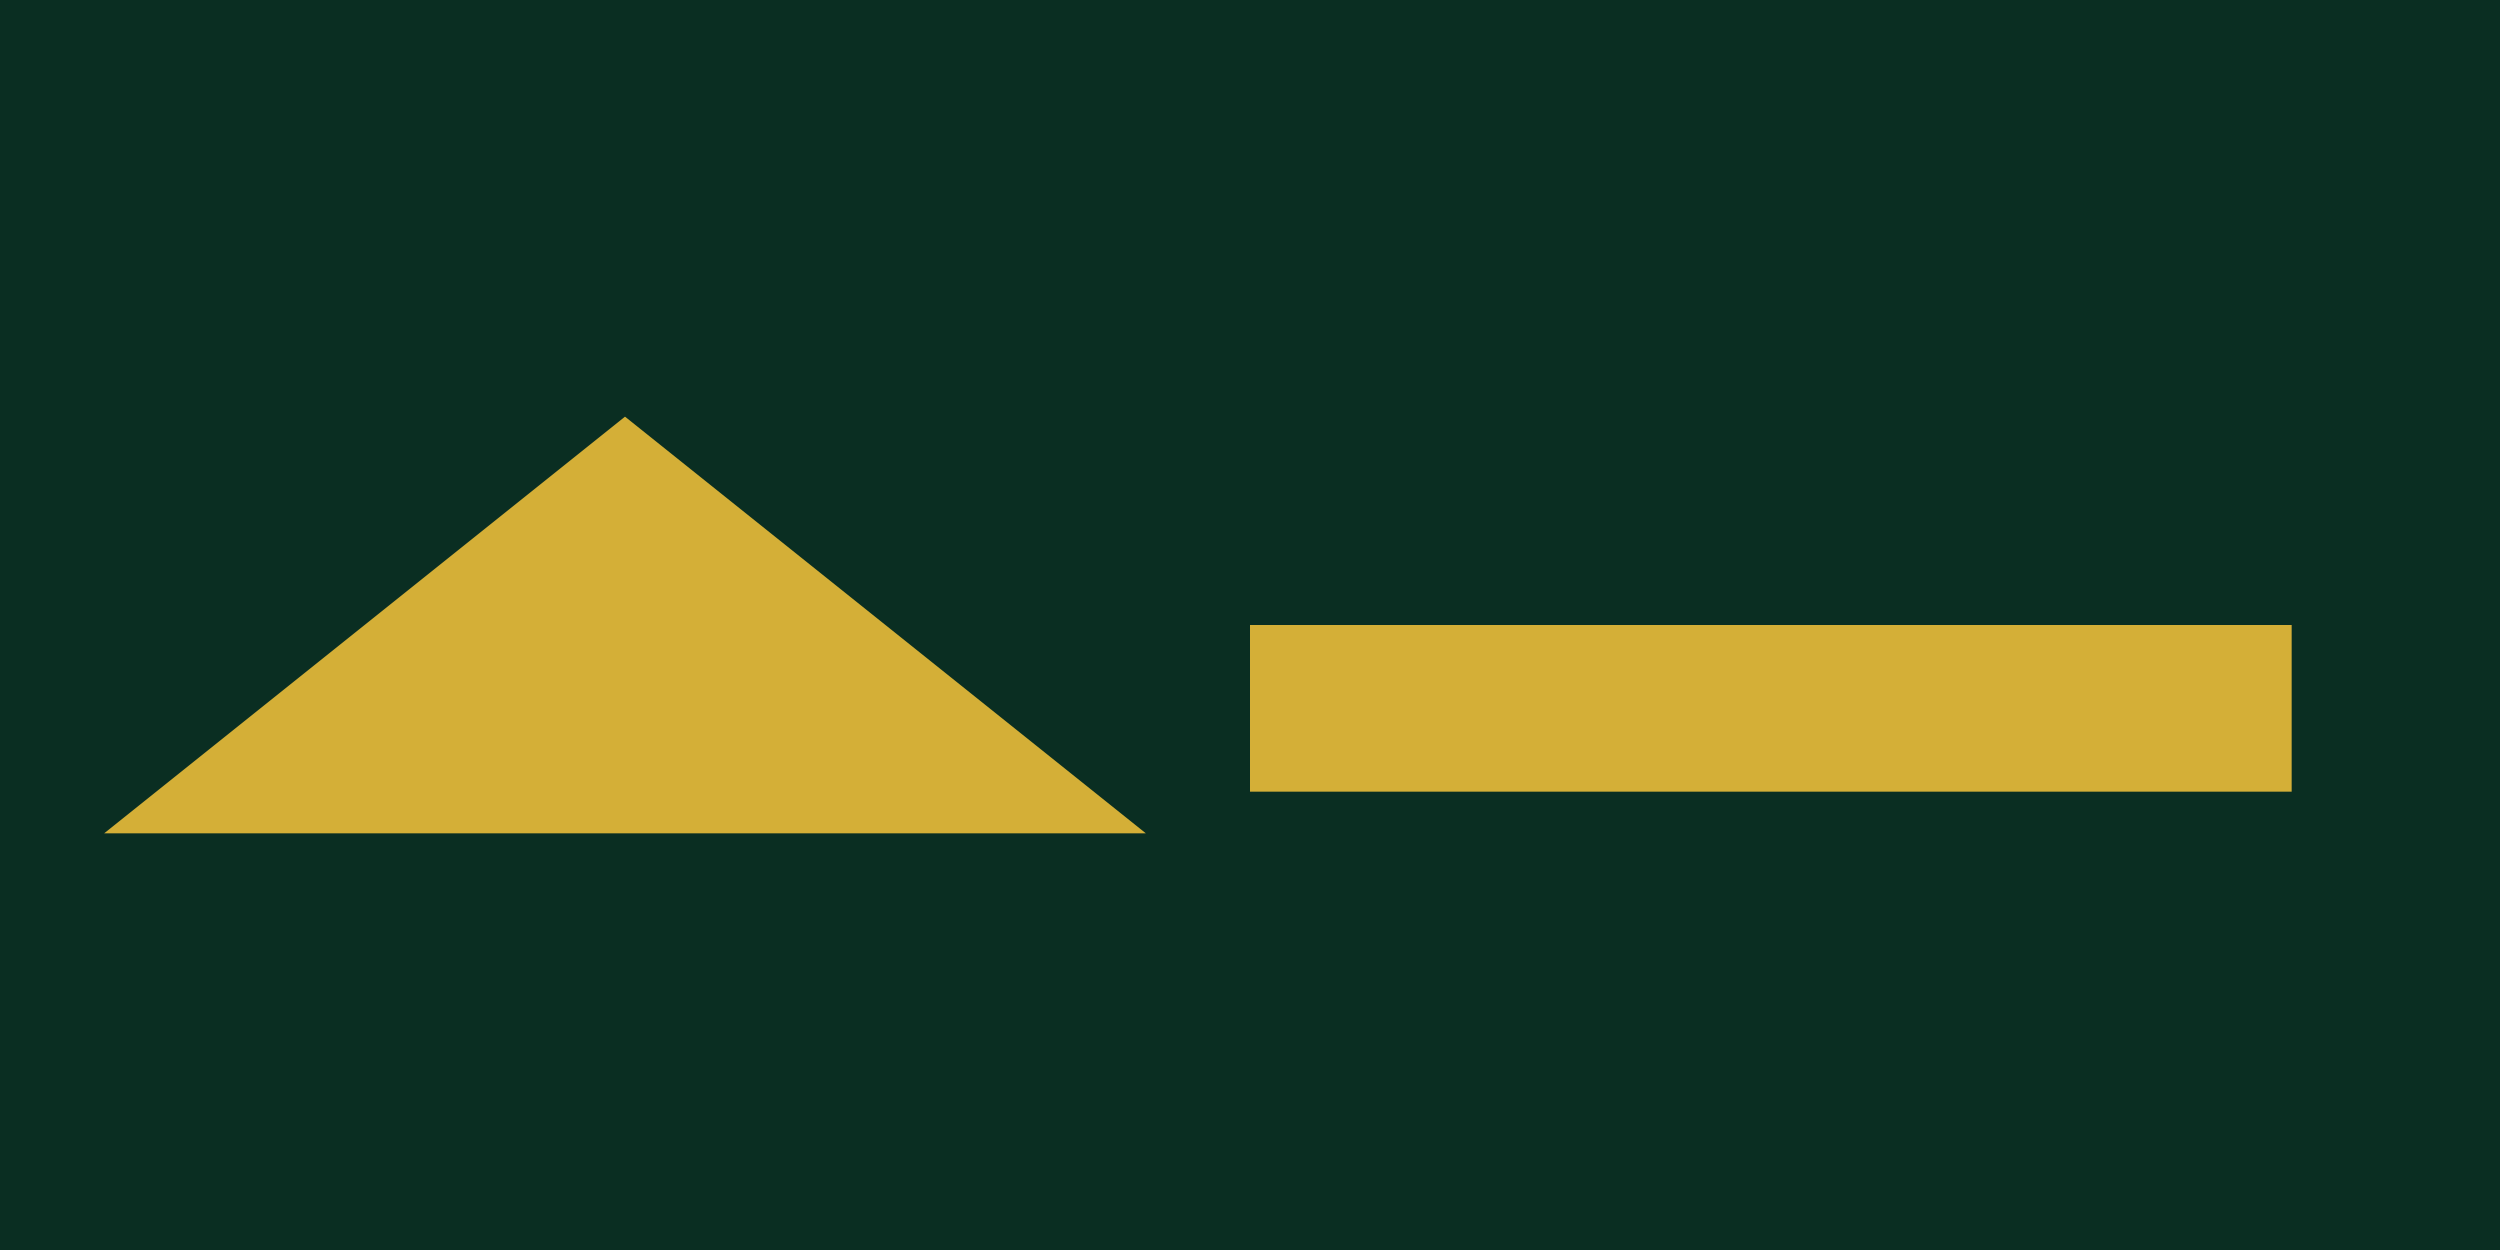 <svg xmlns="http://www.w3.org/2000/svg" viewBox="0 0 120 60"><rect width="120" height="60" fill="#0a2e22"/><path d="M5 40 L30 20 L55 40 Z" fill="#d4af37"/><rect x="60" y="30" width="50" height="8" fill="#d4af37"/></svg>